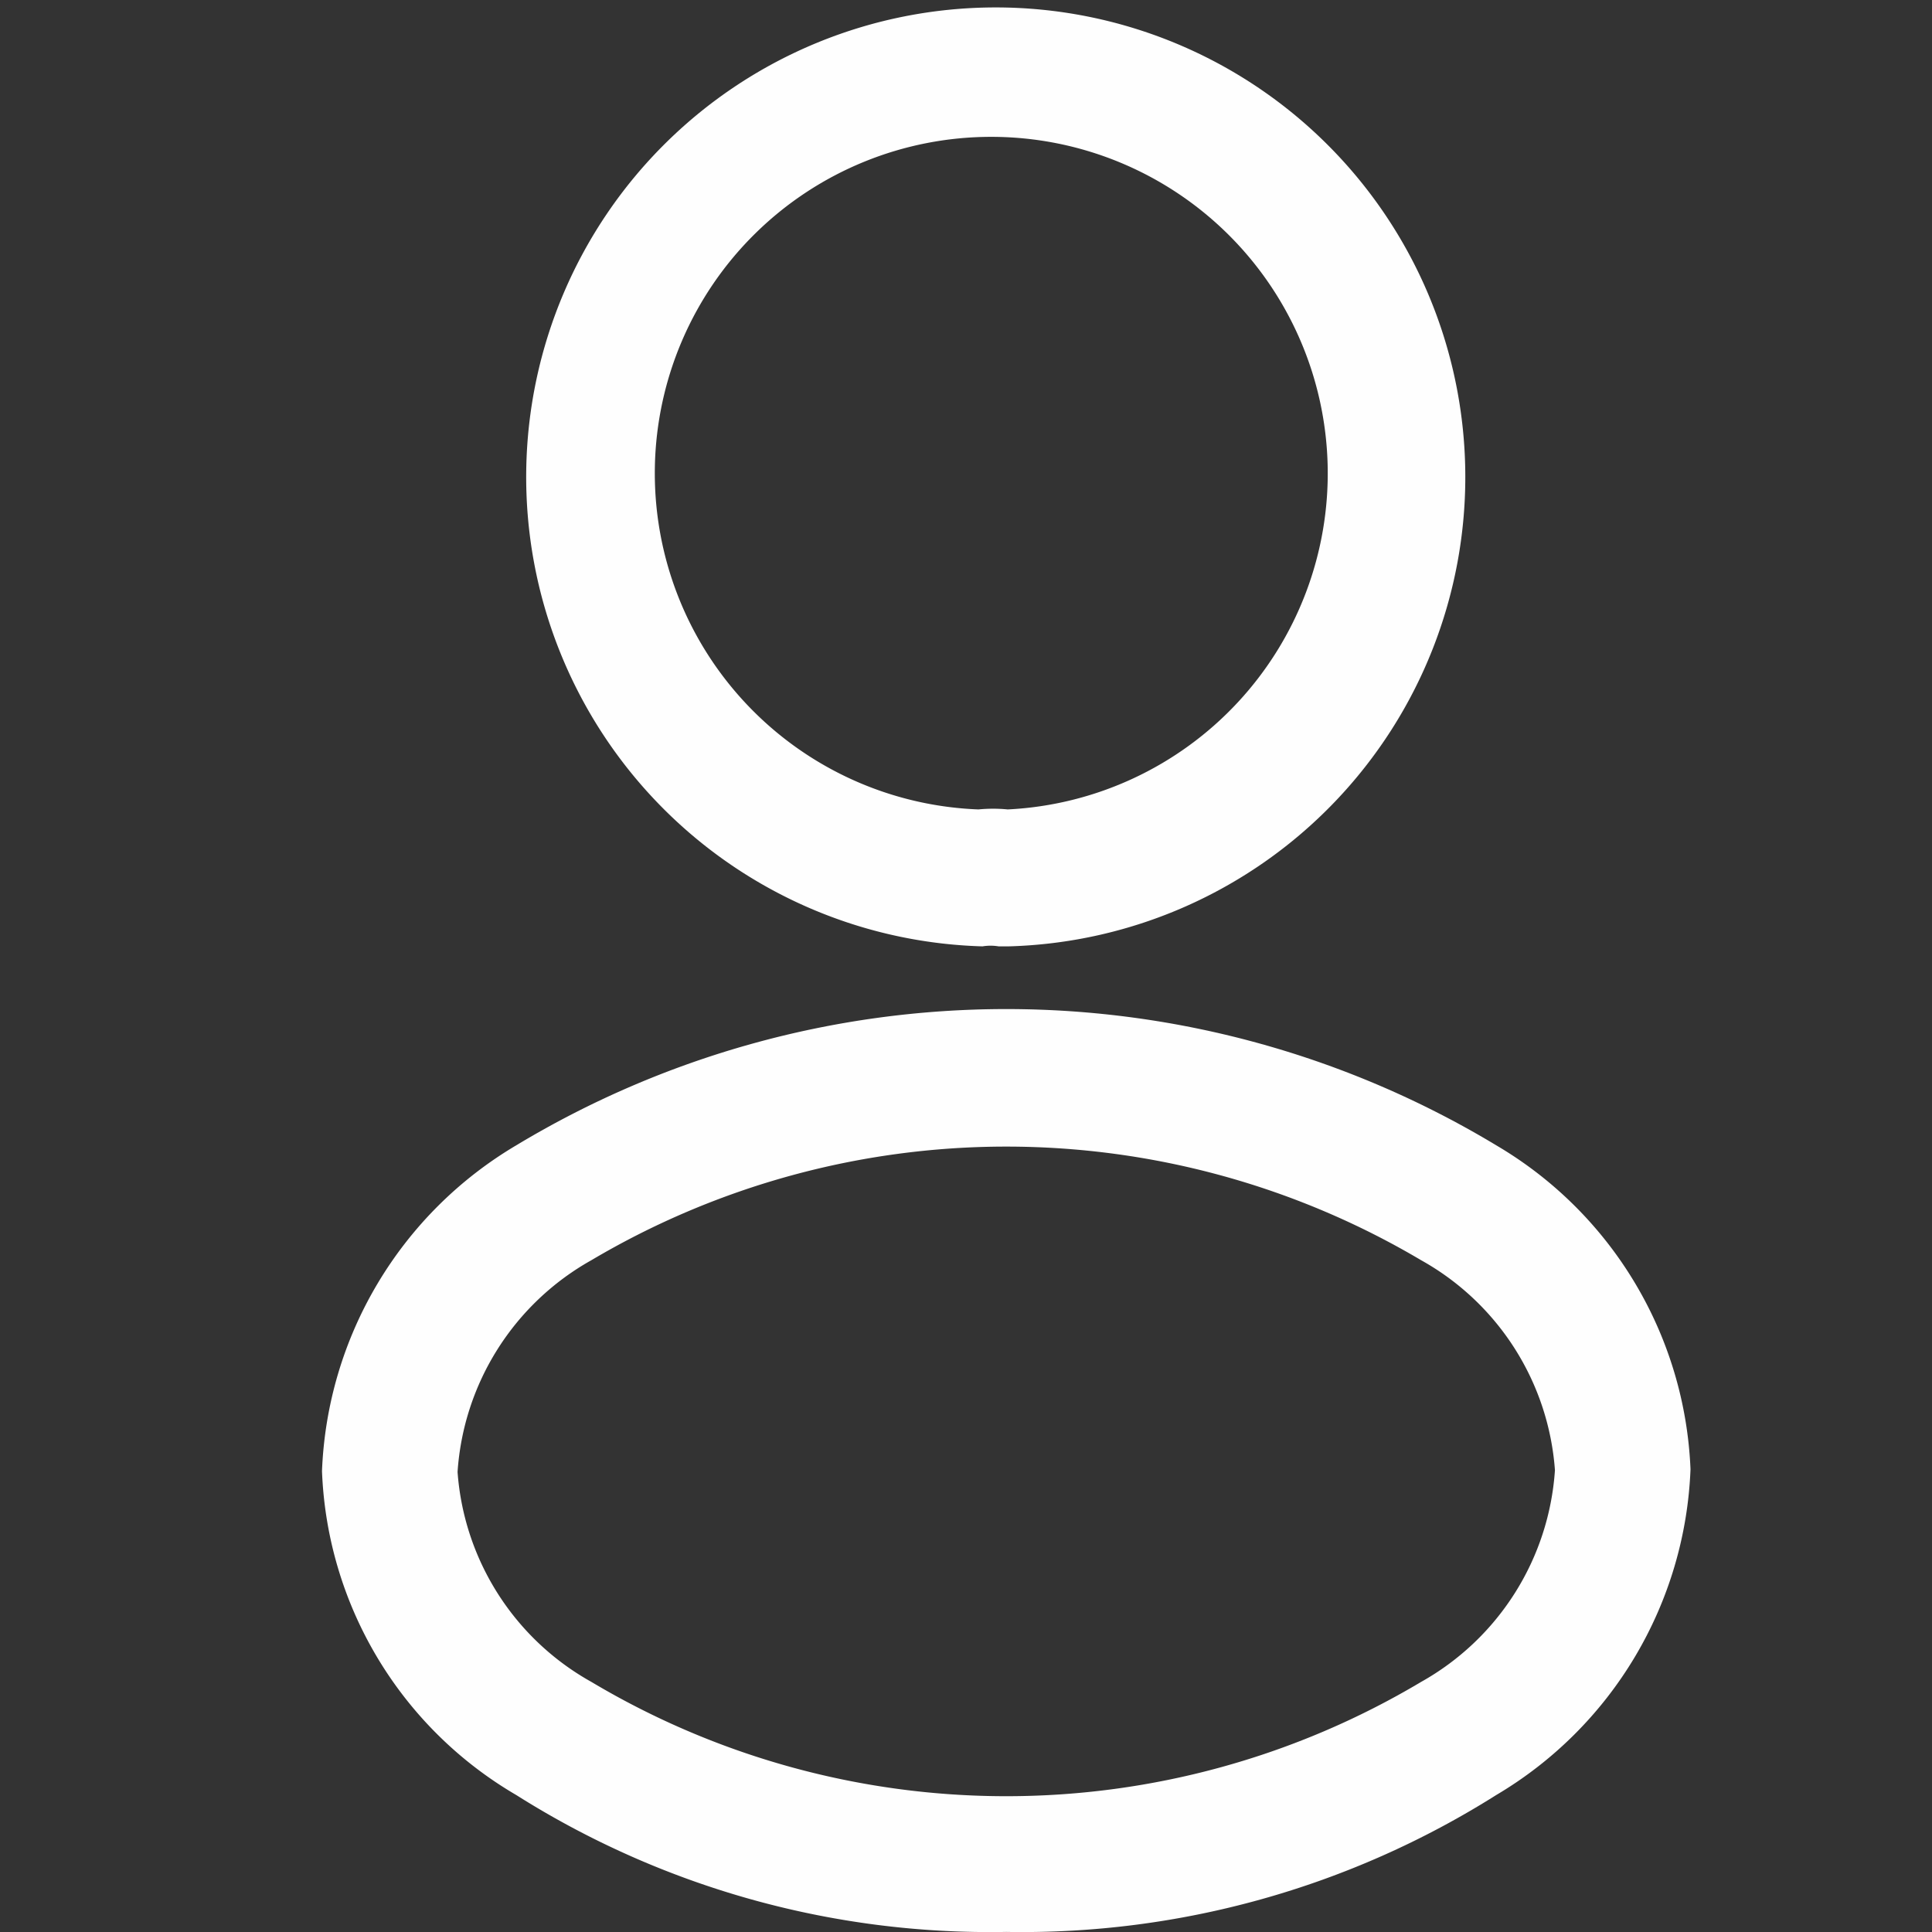 <svg xmlns="http://www.w3.org/2000/svg" width="24" height="24" viewBox="0 0 24 24">
  <rect x="0" y="0" width="24" height="24" fill="#333333" stroke="none"/>
  <g id="Profile_Ic" transform="translate(-108.435 -252.842)">
    <g id="frame" transform="translate(112.6 253.25)">
      <path id="Vector" d="M6.065,11.756H5.975a.615.615,0,0,0-.2,0,5.833,5.833,0,1,1,.329,0ZM5.884,1.7a4.179,4.179,0,0,0-.159,8.355,1.871,1.871,0,0,1,.363,0,4.18,4.18,0,0,0-.2-8.355Z" transform="translate(2.265 -0.408)" fill="#fefefe"/>
      <path id="Vector-2" data-name="Vector" d="M0,0H24V24H0Z" transform="translate(-4.165 -0.408)" fill="none" opacity="0"/>
      <path id="Vector-3" data-name="Vector" d="M8.5,11.464a11.012,11.012,0,0,1-6.086-1.7A4.873,4.873,0,0,1,0,5.739,4.924,4.924,0,0,1,2.414,1.692a11.791,11.791,0,0,1,12.172,0A4.9,4.9,0,0,1,17,5.717a4.924,4.924,0,0,1-2.414,4.047A11.039,11.039,0,0,1,8.5,11.464ZM3.346,3.12a3.264,3.264,0,0,0-1.662,2.63A3.256,3.256,0,0,0,3.346,8.358a10.063,10.063,0,0,0,10.308,0,3.264,3.264,0,0,0,1.662-2.63A3.256,3.256,0,0,0,13.654,3.12,10.115,10.115,0,0,0,3.346,3.12Z" transform="translate(-0.165 12.127)" fill="#fefefe"/>
    </g>
  </g>
</svg>
